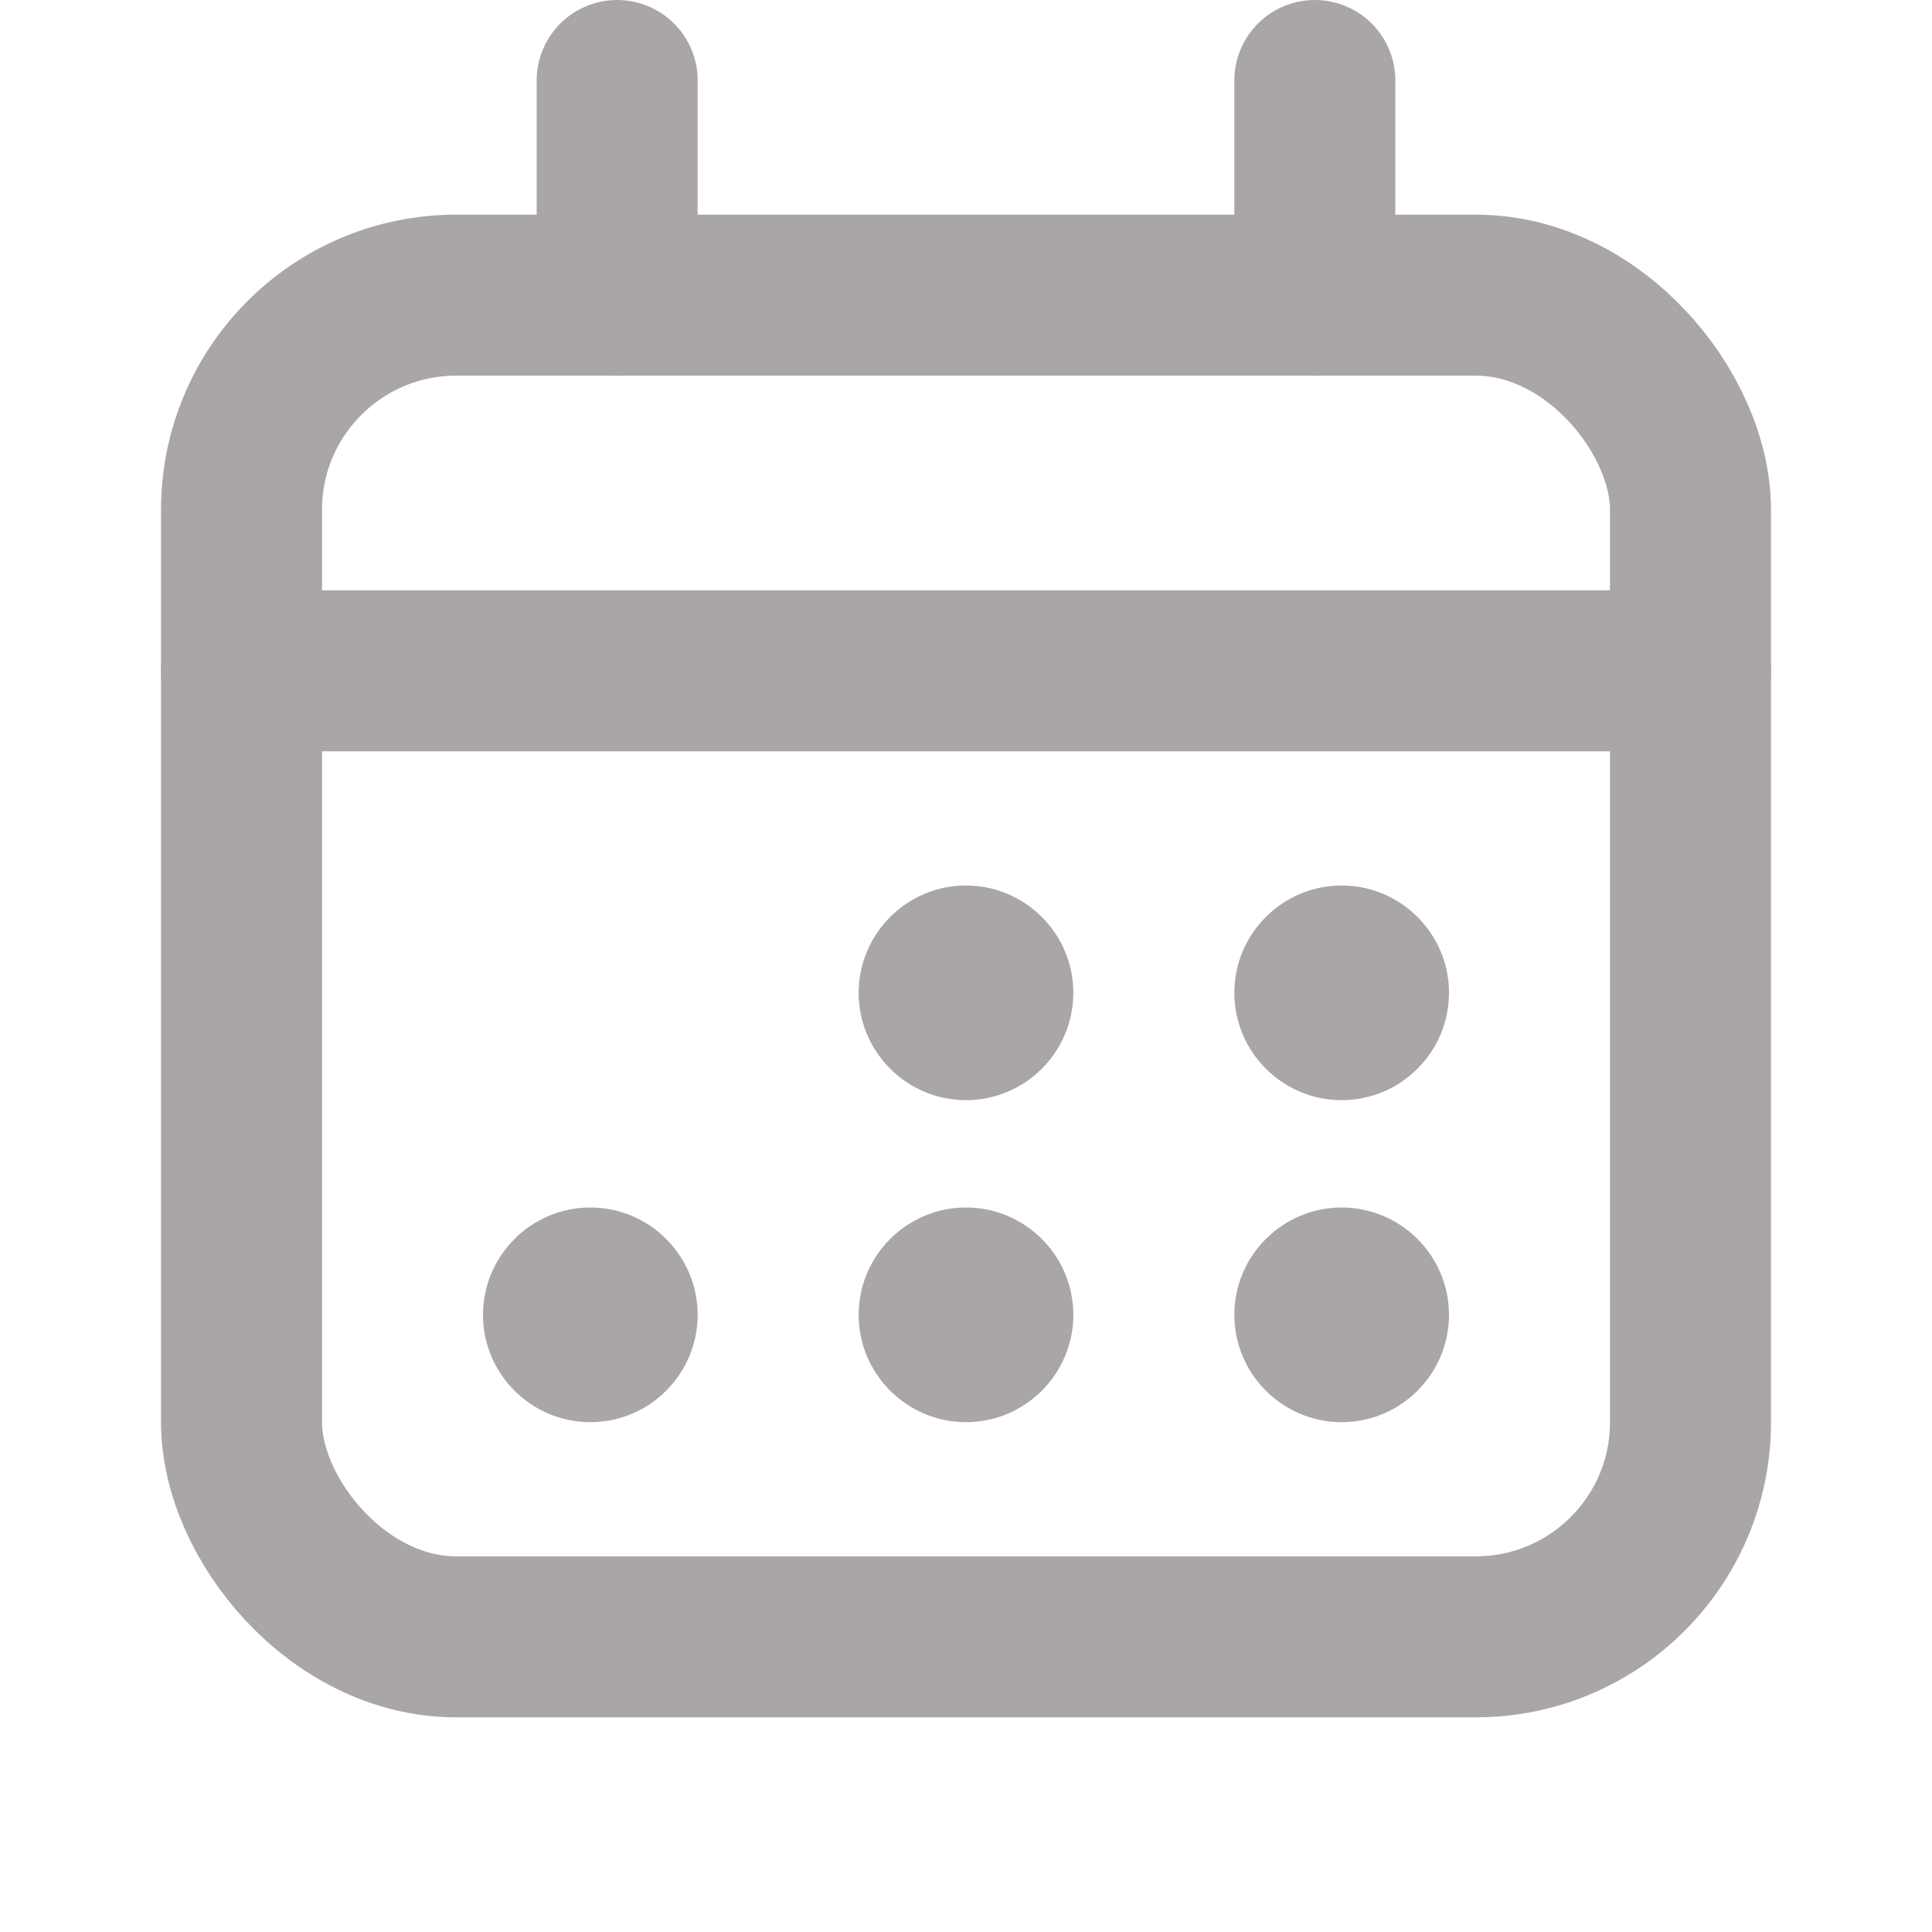 <svg xmlns="http://www.w3.org/2000/svg" height="18" width="18" viewBox="0 0 18 18"><title>calendar</title><g fill="#aaa6a6" stroke="#aaa6a6" class="nc-icon-wrapper"><line x1="5.75" y1="2.75" x2="5.75" y2=".75" fill="none" stroke="#aaa6a6" stroke-linecap="round" stroke-linejoin="round" stroke-width="1.5"></line><line x1="12.25" y1="2.75" x2="12.25" y2=".75" fill="none" stroke="#aaa6a6" stroke-linecap="round" stroke-linejoin="round" stroke-width="1.5"></line><rect x="2.25" y="2.75" width="13.5" height="12.5" rx="2" ry="2" fill="none" stroke="#aaa6a6" stroke-linecap="round" stroke-linejoin="round" stroke-width="1.5"></rect><line x1="2.25" y1="6.25" x2="15.75" y2="6.25" fill="none" stroke="#aaa6a6" stroke-linecap="round" stroke-linejoin="round" stroke-width="1.5"></line><path d="M9,8.25c-.551,0-1,.449-1,1s.449,1,1,1,1-.449,1-1-.449-1-1-1Z" data-color="color-2" data-stroke="none" stroke="none"></path><path d="M12.5,10.25c.551,0,1-.449,1-1s-.449-1-1-1-1,.449-1,1,.449,1,1,1Z" data-color="color-2" data-stroke="none" stroke="none"></path><path d="M9,11.25c-.551,0-1,.449-1,1s.449,1,1,1,1-.449,1-1-.449-1-1-1Z" data-color="color-2" data-stroke="none" stroke="none"></path><path d="M5.5,11.25c-.551,0-1,.449-1,1s.449,1,1,1,1-.449,1-1-.449-1-1-1Z" data-color="color-2" data-stroke="none" stroke="none"></path><path d="M12.5,11.25c-.551,0-1,.449-1,1s.449,1,1,1,1-.449,1-1-.449-1-1-1Z" data-color="color-2" data-stroke="none" stroke="none"></path></g></svg>